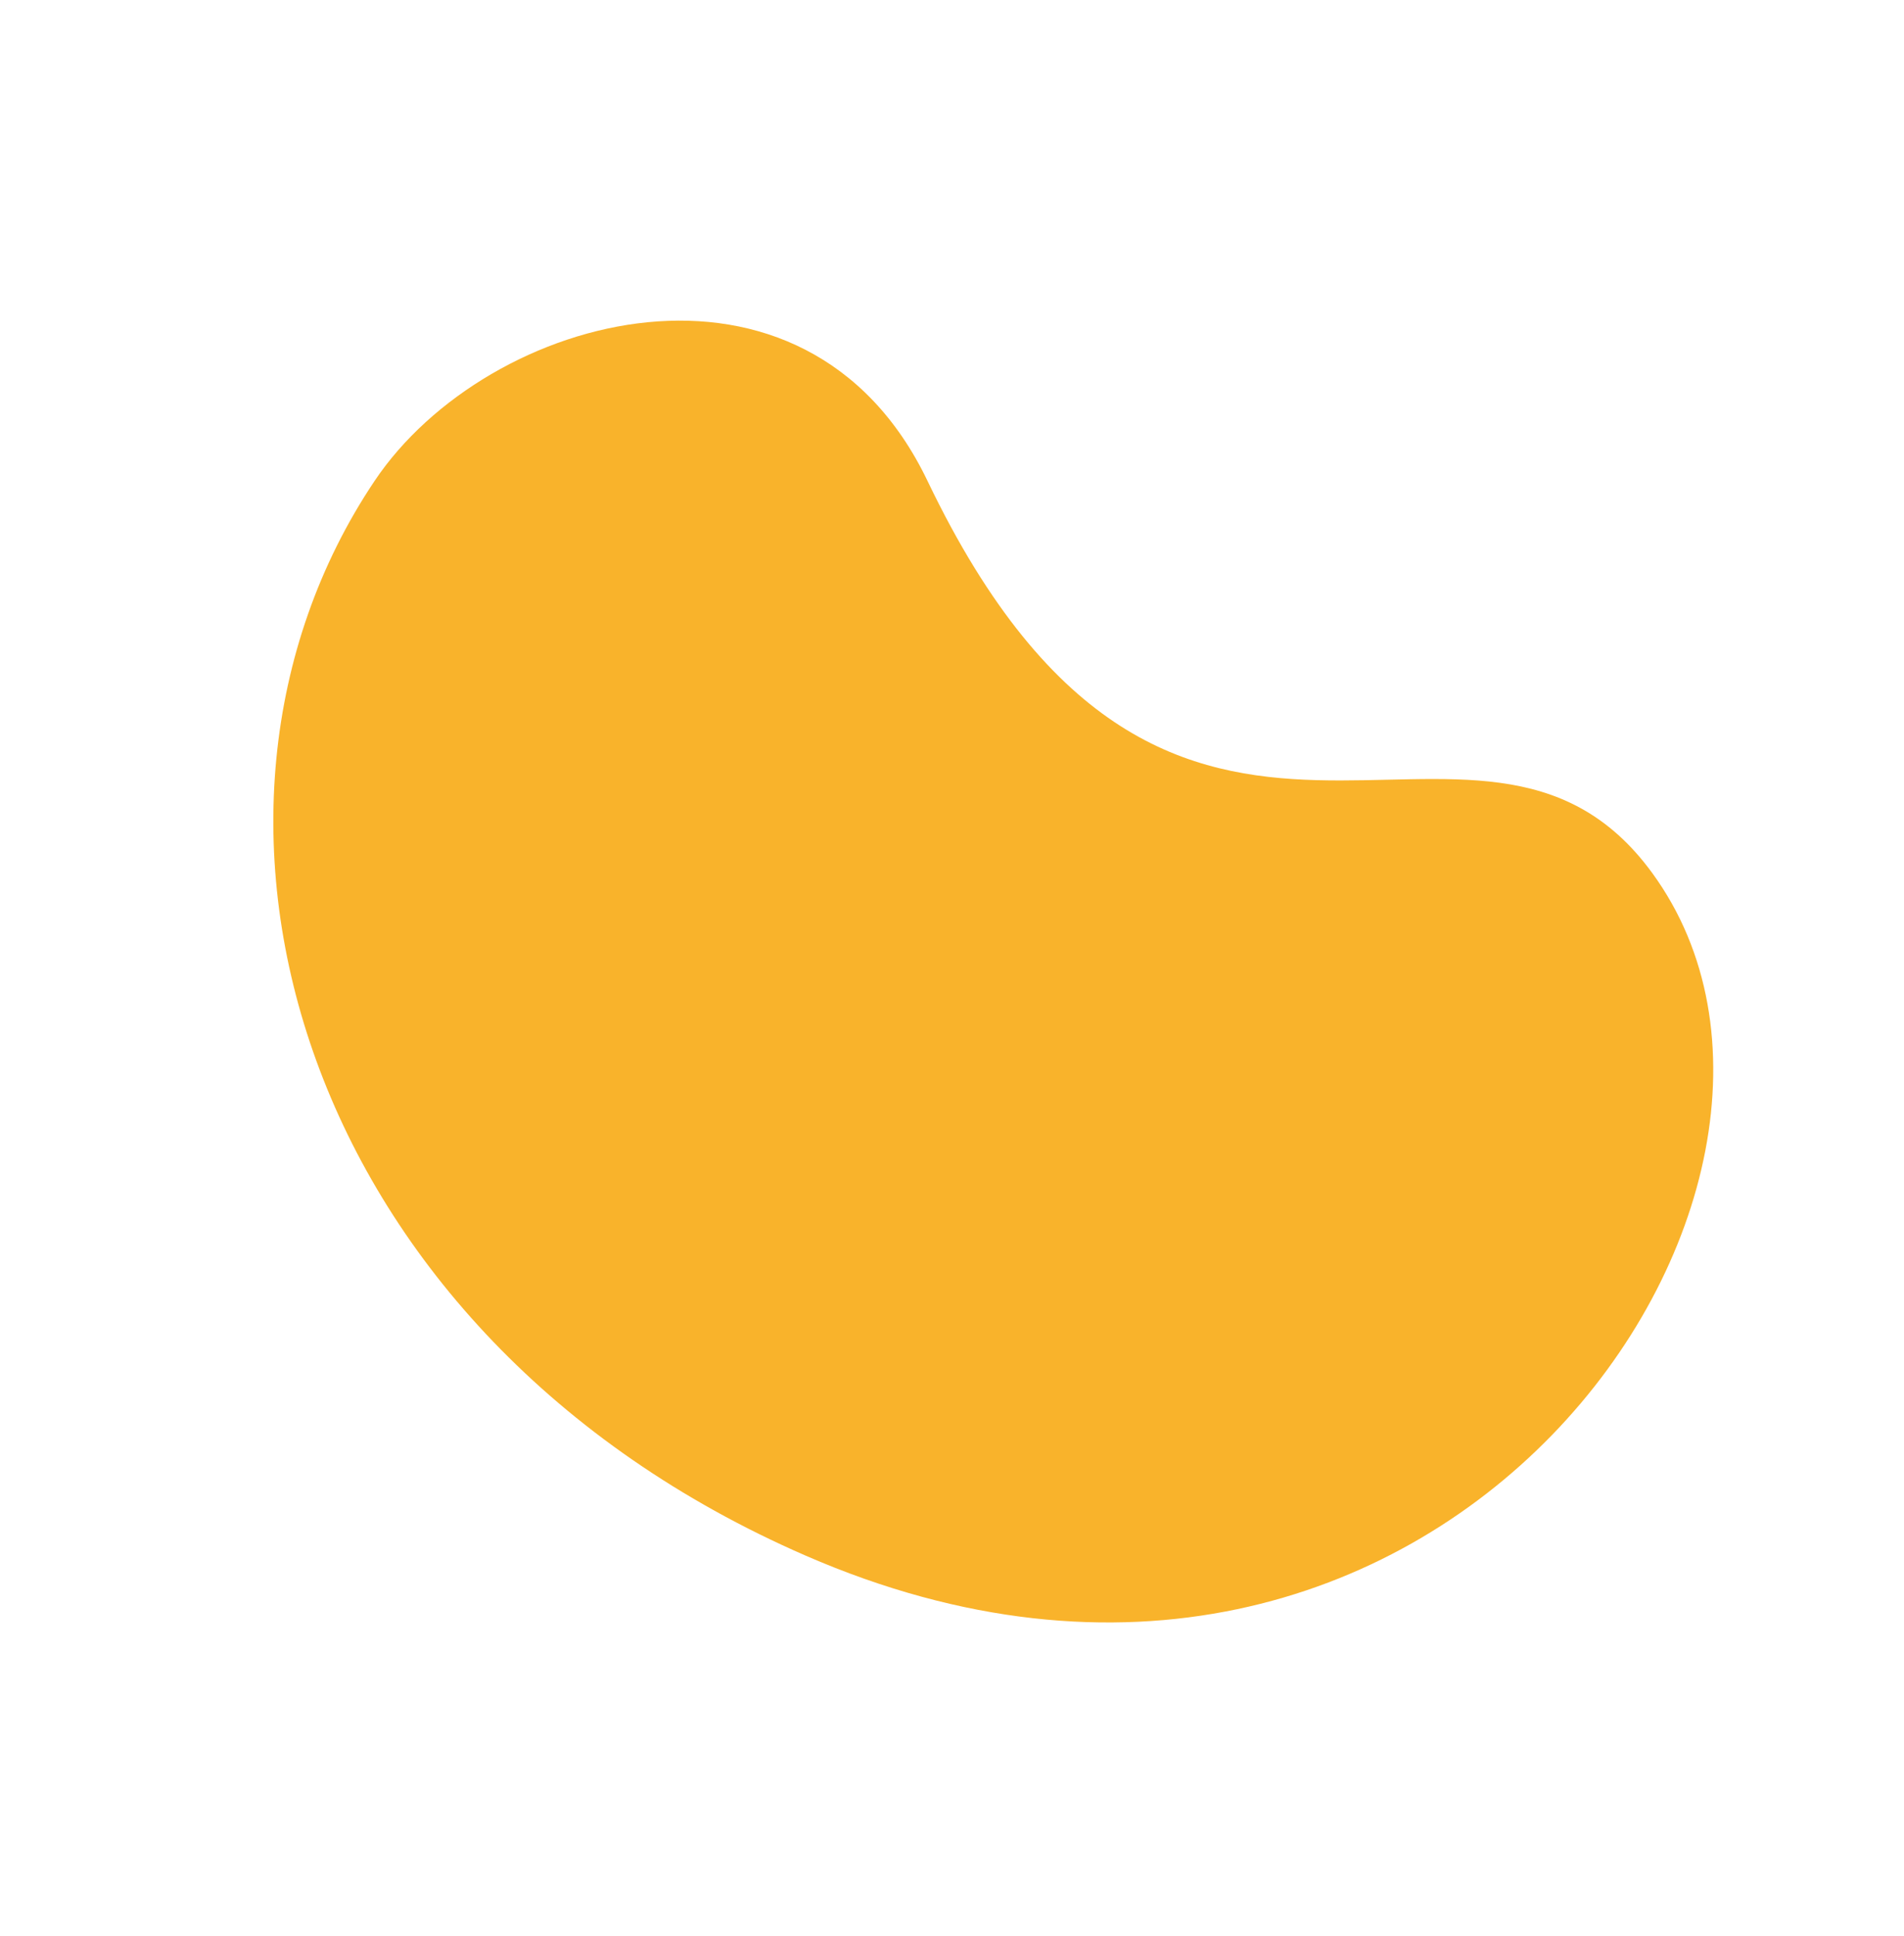 <svg width="122" height="124" viewBox="0 0 122 124" fill="none" xmlns="http://www.w3.org/2000/svg">
<path d="M51.617 99.636C19.181 85.521 9.667 52.188 24 30.805C31.244 20 51.617 14.5 59.432 30.806C75.264 63.841 94.637 40.499 105.877 55.928C120.499 75.999 92.162 117.279 51.617 99.636Z" fill="#F9B32B"/>
</svg>
